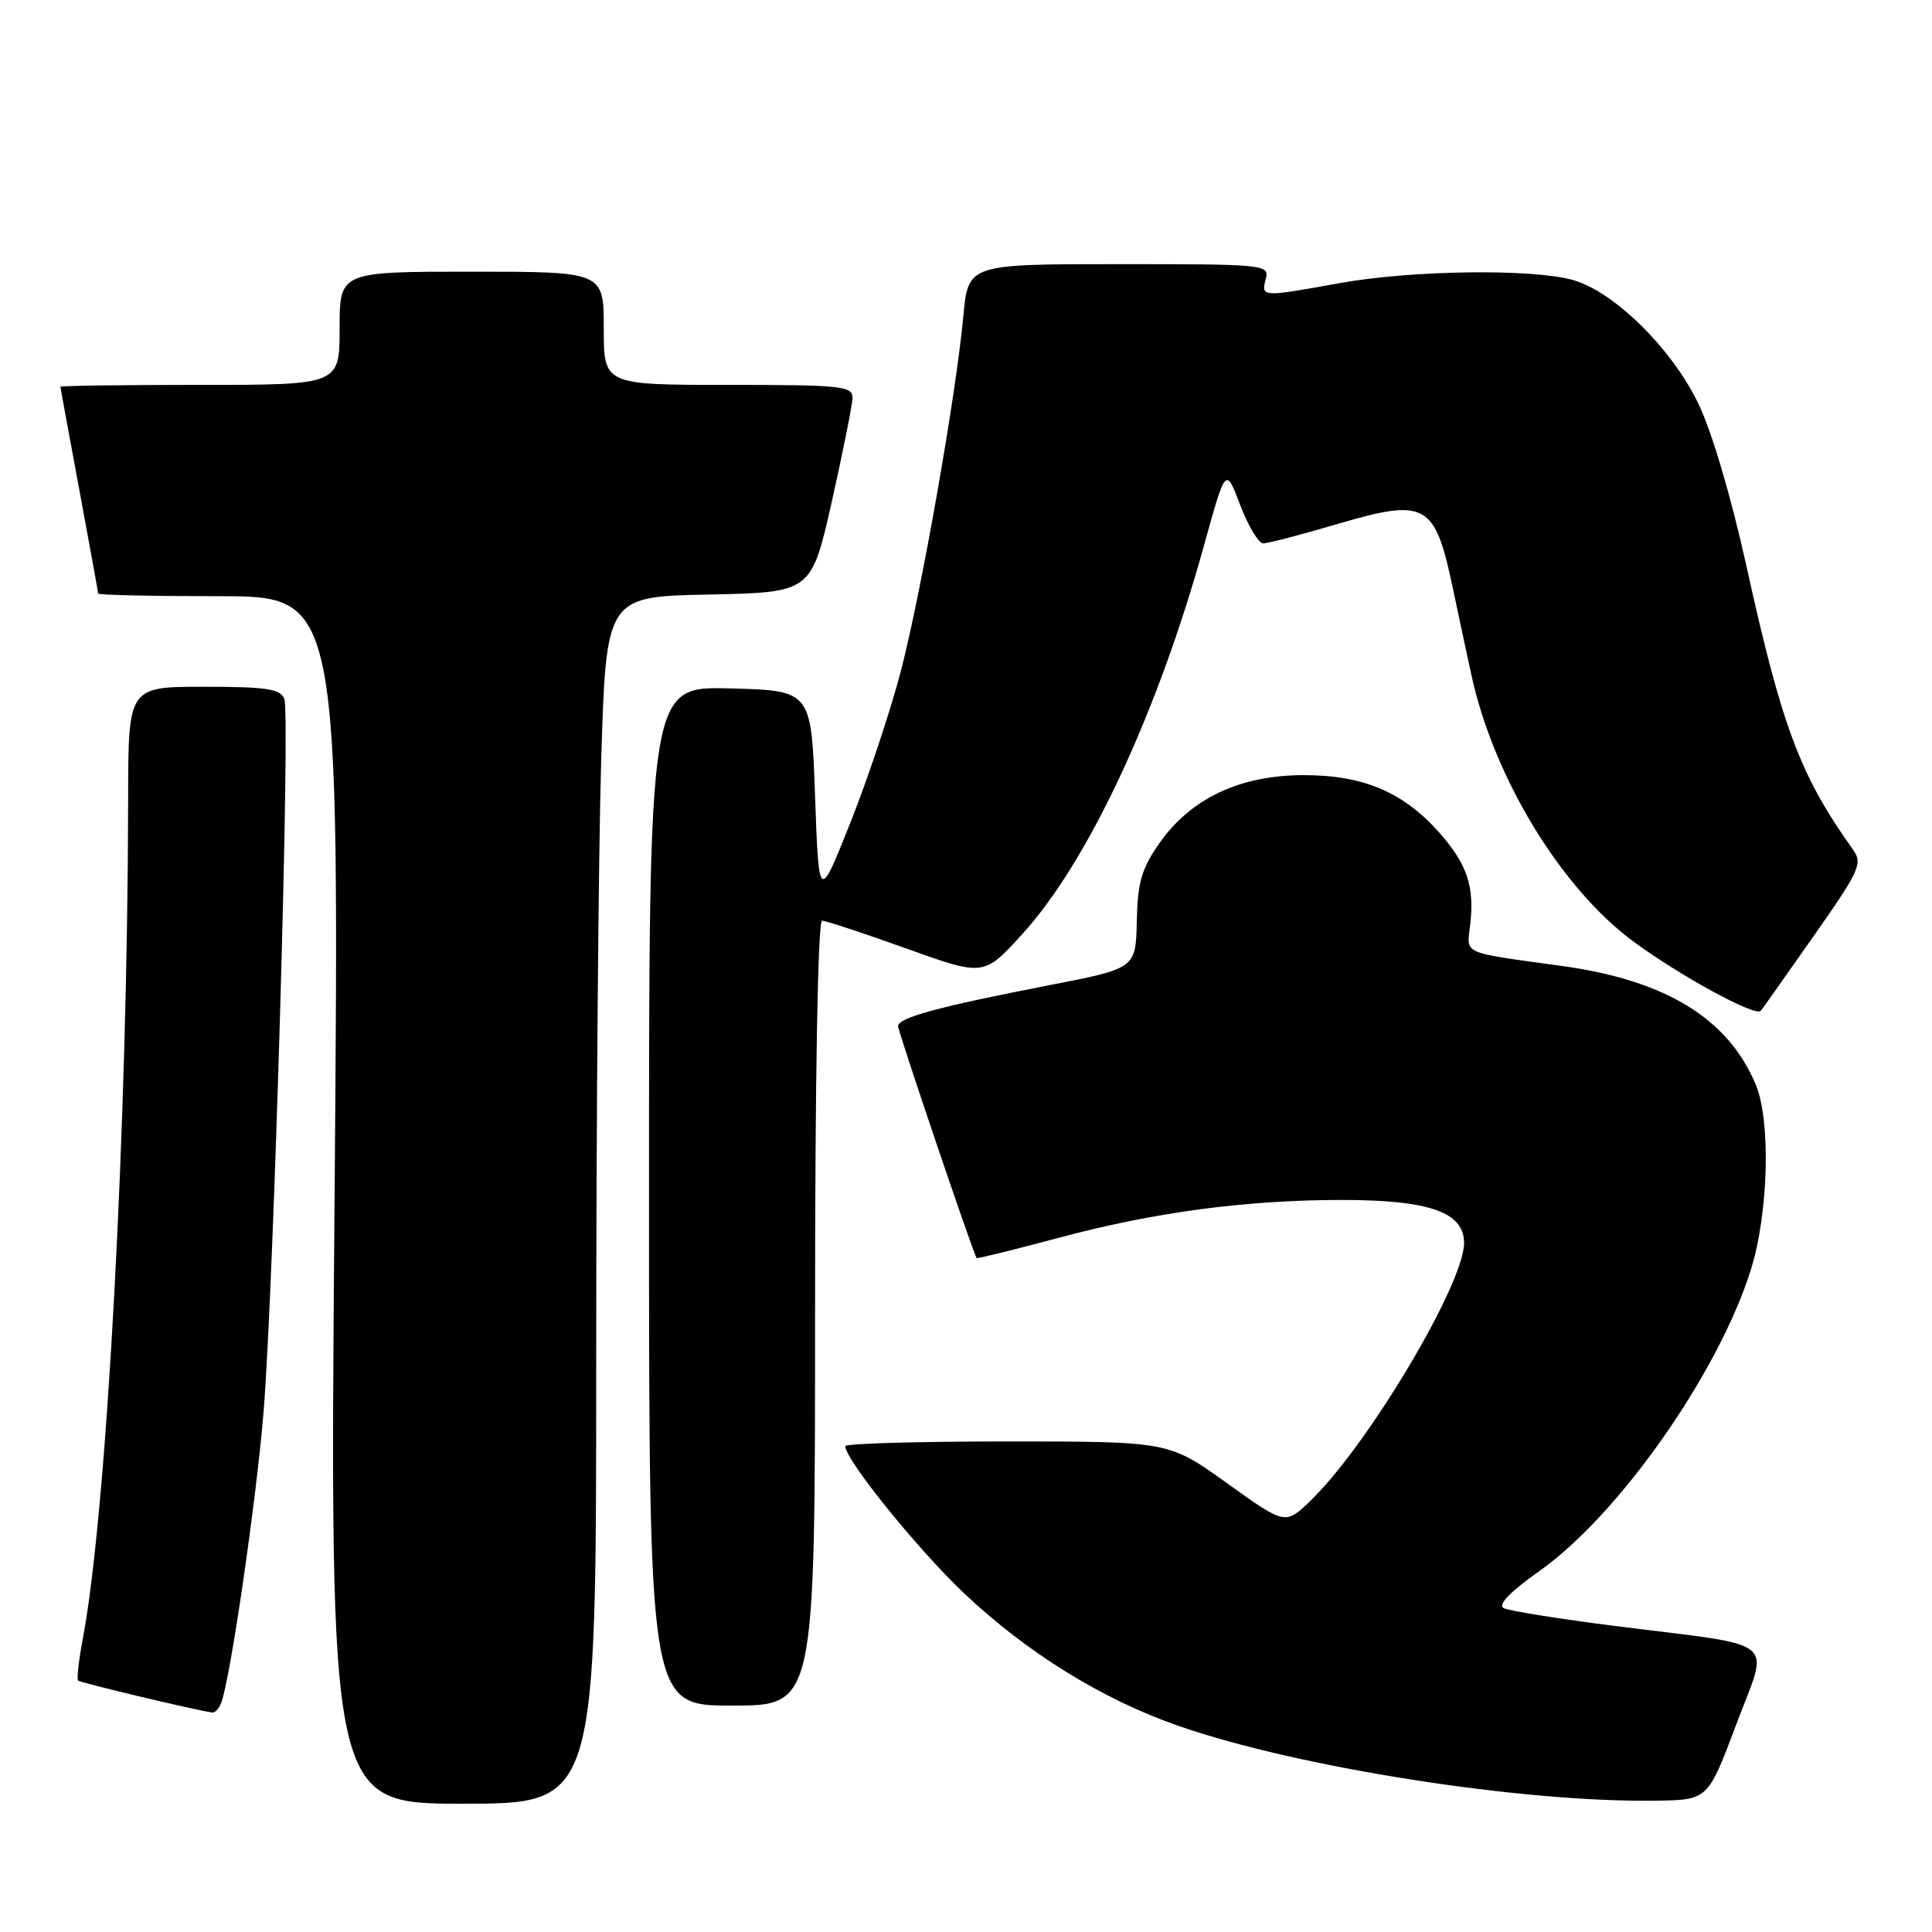 <?xml version="1.0" encoding="UTF-8" standalone="no"?>
<!DOCTYPE svg PUBLIC "-//W3C//DTD SVG 1.1//EN" "http://www.w3.org/Graphics/SVG/1.1/DTD/svg11.dtd" >
<svg xmlns="http://www.w3.org/2000/svg" xmlns:xlink="http://www.w3.org/1999/xlink" version="1.1" viewBox="0 0 256 256">
 <g >
 <path fill="currentColor"
d=" M 79.00 180.75 C 79.00 148.71 79.30 112.72 79.66 100.78 C 80.32 79.05 80.32 79.05 93.91 78.78 C 107.50 78.50 107.50 78.50 110.21 66.50 C 111.69 59.90 112.93 53.71 112.96 52.75 C 113.00 51.15 111.56 51.00 96.50 51.00 C 80.00 51.00 80.00 51.00 80.00 43.50 C 80.00 36.00 80.00 36.00 62.50 36.00 C 45.00 36.00 45.00 36.00 45.00 43.50 C 45.00 51.00 45.00 51.00 26.50 51.00 C 16.32 51.00 8.00 51.11 8.01 51.25 C 8.01 51.39 9.14 57.53 10.51 64.90 C 11.88 72.28 13.00 78.46 13.00 78.65 C 13.00 78.84 20.20 79.00 28.99 79.00 C 44.98 79.00 44.98 79.00 44.33 159.00 C 43.67 239.00 43.67 239.00 61.34 239.00 C 79.00 239.00 79.00 239.00 79.00 180.75 Z  M 230.06 228.50 C 234.44 216.84 236.17 218.25 214.00 215.45 C 206.57 214.51 199.93 213.44 199.24 213.08 C 198.43 212.65 200.09 210.92 203.95 208.19 C 214.53 200.73 227.77 181.85 232.03 168.14 C 234.34 160.69 234.65 148.49 232.65 143.72 C 228.98 134.95 220.73 129.90 207.00 128.00 C 193.44 126.13 194.34 126.53 194.81 122.53 C 195.39 117.51 194.42 114.55 190.83 110.46 C 186.03 104.99 180.70 102.71 172.77 102.71 C 164.33 102.71 157.81 105.77 153.64 111.71 C 151.27 115.08 150.74 116.90 150.63 122.06 C 150.50 128.32 150.50 128.32 139.00 130.55 C 124.38 133.39 119.00 134.85 119.00 135.97 C 119.00 136.71 128.95 166.06 129.41 166.70 C 129.49 166.80 134.36 165.60 140.23 164.03 C 152.88 160.63 165.04 159.01 177.78 159.00 C 189.40 159.00 194.00 160.62 194.00 164.70 C 193.99 170.13 181.31 191.43 173.69 198.81 C 170.32 202.08 170.32 202.08 162.60 196.54 C 154.88 191.00 154.88 191.00 133.44 191.00 C 121.65 191.00 112.00 191.28 112.00 191.62 C 112.00 193.42 121.68 205.40 127.81 211.18 C 136.13 219.03 146.11 225.20 156.16 228.69 C 172.05 234.22 201.69 238.86 219.41 238.60 C 226.31 238.50 226.31 238.50 230.06 228.50 Z  M 29.32 225.61 C 30.52 222.47 33.99 198.65 34.93 187.00 C 36.27 170.51 38.48 94.70 37.68 92.62 C 37.17 91.28 35.36 91.00 27.03 91.00 C 17.00 91.00 17.00 91.00 16.98 105.75 C 16.92 149.03 14.15 200.37 10.98 217.09 C 10.44 219.97 10.15 222.49 10.35 222.68 C 10.65 222.98 26.02 226.64 28.14 226.92 C 28.50 226.96 29.03 226.38 29.32 225.61 Z  M 108.00 174.00 C 108.00 142.81 108.37 122.00 108.93 122.00 C 109.43 122.00 114.47 123.66 120.11 125.69 C 130.37 129.37 130.37 129.37 135.47 123.76 C 144.20 114.16 153.39 94.49 159.56 72.19 C 162.42 61.87 162.42 61.87 164.34 66.94 C 165.40 69.72 166.77 72.00 167.38 72.00 C 168.00 72.00 172.46 70.84 177.29 69.41 C 188.91 66.00 190.12 66.66 192.46 77.71 C 193.36 82.00 194.51 87.34 195.00 89.58 C 197.98 103.11 206.85 117.67 216.40 124.73 C 222.55 129.28 232.63 134.77 233.31 133.94 C 233.52 133.70 236.67 129.24 240.32 124.03 C 246.46 115.28 246.85 114.42 245.50 112.53 C 238.53 102.77 236.11 96.33 231.41 75.00 C 229.36 65.73 226.79 57.05 225.00 53.39 C 221.42 46.06 213.80 38.59 208.38 37.09 C 202.94 35.58 187.00 35.80 177.50 37.52 C 167.18 39.38 167.09 39.38 167.71 37.00 C 168.22 35.05 167.74 35.00 148.26 35.00 C 128.29 35.00 128.29 35.00 127.65 41.88 C 126.66 52.49 122.10 78.39 119.37 88.92 C 118.01 94.13 115.01 103.15 112.70 108.95 C 108.50 119.50 108.50 119.50 108.00 105.50 C 107.50 91.50 107.50 91.50 96.75 91.22 C 86.00 90.93 86.00 90.93 86.00 158.47 C 86.00 226.00 86.00 226.00 97.00 226.00 C 108.00 226.00 108.00 226.00 108.00 174.00 Z "/>
</g>
</svg>